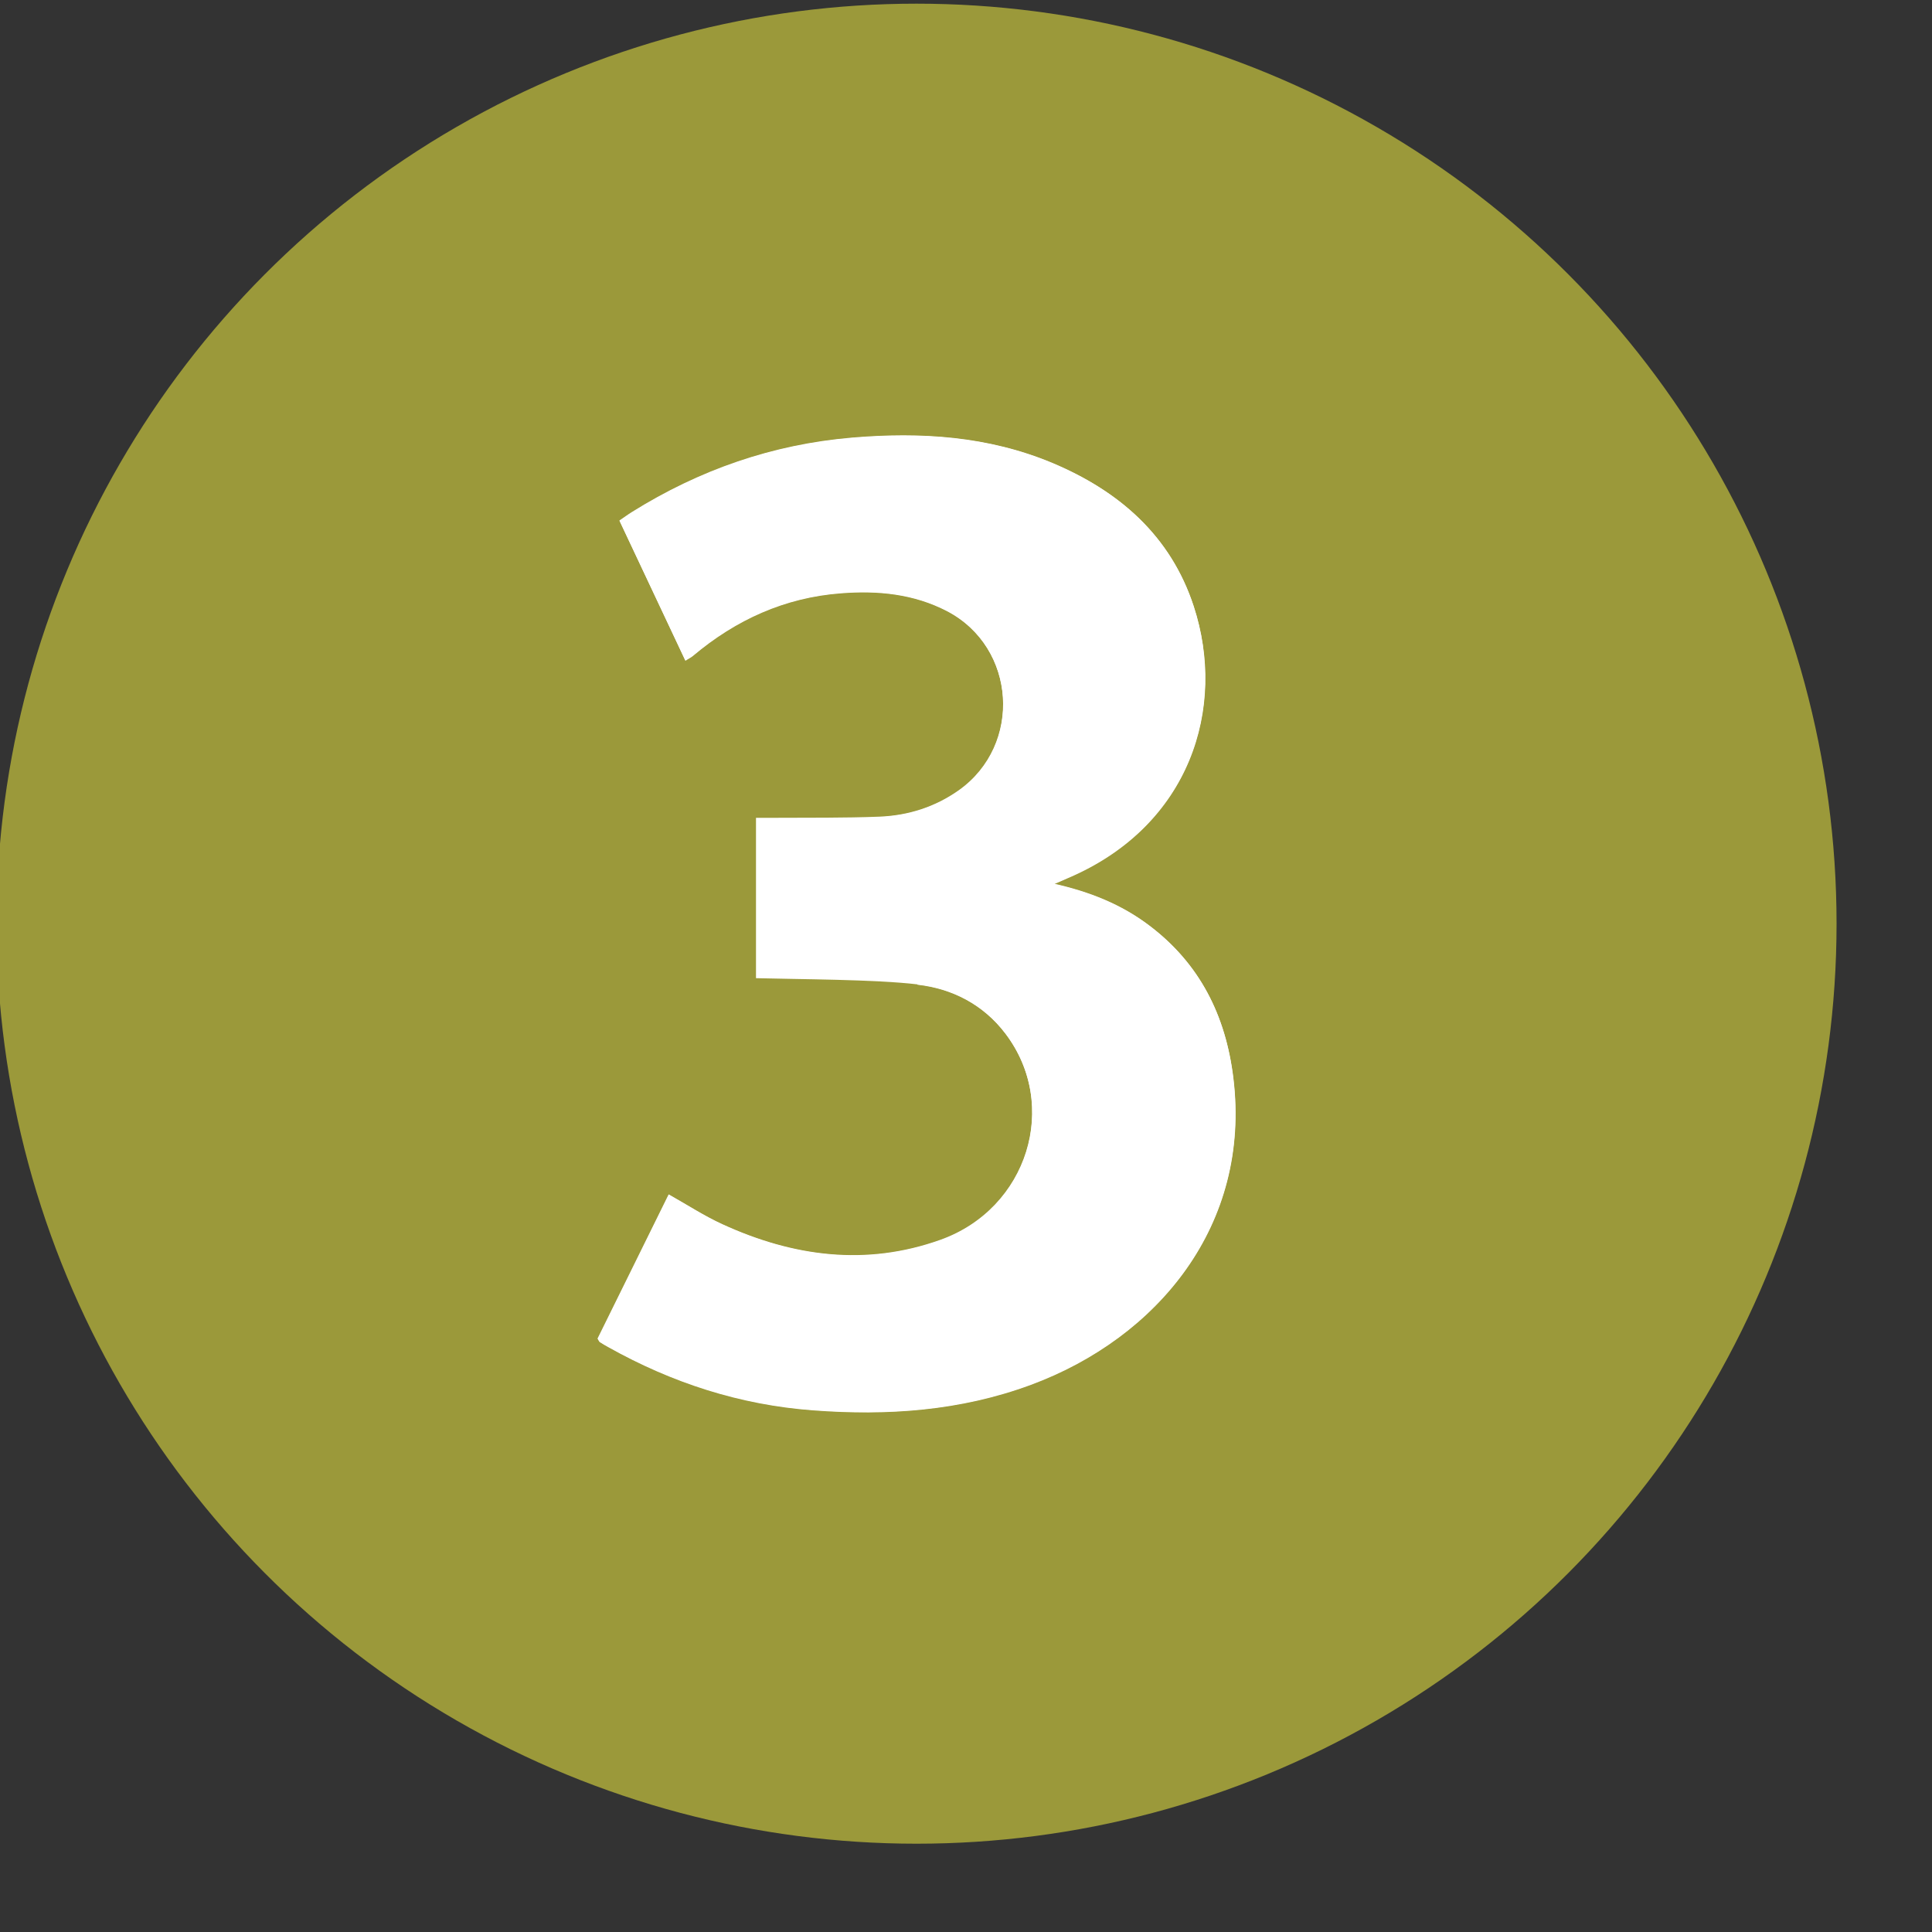 <?xml version="1.0" encoding="utf-8"?>
<!-- Generator: Adobe Illustrator 22.1.0, SVG Export Plug-In . SVG Version: 6.00 Build 0)  -->
<svg version="1.1" id="Calque_1" xmlns="http://www.w3.org/2000/svg" xmlns:xlink="http://www.w3.org/1999/xlink" x="0px" y="0px"
	 viewBox="0 0 1000 1000" style="enable-background:new 0 0 1000 1000;" xml:space="preserve">
<rect x="0" y="0" width="1000" height="1000" fill="#333333" stroke="none"/>
<style type="text/css">
	.st0{fill:#9B993A;}
	.st1{fill:#FFFFFF;}
</style>
<circle class="st0" cx="474.4" cy="478.1" r="476.2"/>
<g>
	<path class="st1" d="M391.3,423.5c0,11.7,0,75.4,0,82.8c22.2,0.6,61.5,0.6,83.5,3.2c18,2.1,34.1,10.3,45.5,25.3
		c28.3,37.1,11.7,90.7-33.5,106.9c-38.6,13.8-76.4,8.7-113-8.1c-9.4-4.3-18.1-10-27.7-15.4c-12.3,25-24.7,50-36.8,74.6
		c0.7,1,0.8,1.5,1.1,1.7c1.4,0.9,2.9,1.7,4.4,2.6c33,18.4,68.1,29.8,106,32.7c38.5,2.9,76.2,0.3,112.7-13.2
		c65.6-24.3,114.1-82.6,104.8-158.8c-3.9-32.2-17.3-59.1-43.6-78.9c-14.3-10.8-30.5-17.3-49.1-21.5c3.3-1.4,5.2-2.2,7.1-3.1
		c63.4-27,82.2-88.3,65.1-140.6c-12-36.5-38.6-59.6-73.1-74.1c-33.3-13.9-68.1-16.1-103.7-13.1c-41.2,3.5-79,16.7-113.9,38.5
		c-2.1,1.3-4.1,2.8-6.5,4.4c11.5,24.3,22.7,48.2,34.1,72.4c1.8-1.2,2.9-1.7,3.9-2.5c22.2-18.7,47.5-30.2,76.6-32.4
		c19.1-1.5,37.8,0.3,55,9.3c35.9,18.8,39.1,69.3,6.1,92.8c-12.3,8.7-26.2,13.1-41.1,13.7c-18.2,0.7-36.5,0.5-54.7,0.6H391.3z"/>
	<path class="st1" d="M455.3,422.9c14.8-0.6,28.8-5,41.1-13.7c33-23.4,29.7-74-6.1-92.8c-17.3-9-35.9-10.8-55-9.3
		c-29.1,2.2-54.4,13.7-76.6,32.4c-0.9,0.8-2.1,1.3-3.9,2.5c-11.4-24.2-22.7-48.1-34.1-72.4c2.4-1.6,4.4-3.1,6.5-4.4
		c34.9-21.8,72.7-35,113.9-38.5c35.5-3,70.4-0.9,103.7,13.1c34.6,14.5,61.2,37.6,73.1,74.1c17.1,52.3-1.7,113.6-65.1,140.6
		c-1.9,0.8-3.9,1.7-7.1,3.1c18.6,4.2,34.8,10.7,49.1,21.5c26.3,19.8,39.7,46.8,43.6,78.9c9.3,76.1-39.2,134.5-104.8,158.8
		c-36.5,13.5-74.2,16.1-112.7,13.2c-37.9-2.8-73-14.2-106-32.7c-1.5-0.8-3-1.7-4.4-2.6c-0.3-0.2-0.5-0.7-1.1-1.7
		c12.2-24.6,24.5-49.6,36.8-74.6c9.6,5.4,18.4,11.1,27.7,15.4c36.6,16.8,74.4,21.9,113,8.1c45.2-16.1,61.7-69.8,33.5-106.9
		c-11.4-15-27.5-23.3-45.5-25.3"/>
</g>
</svg>
